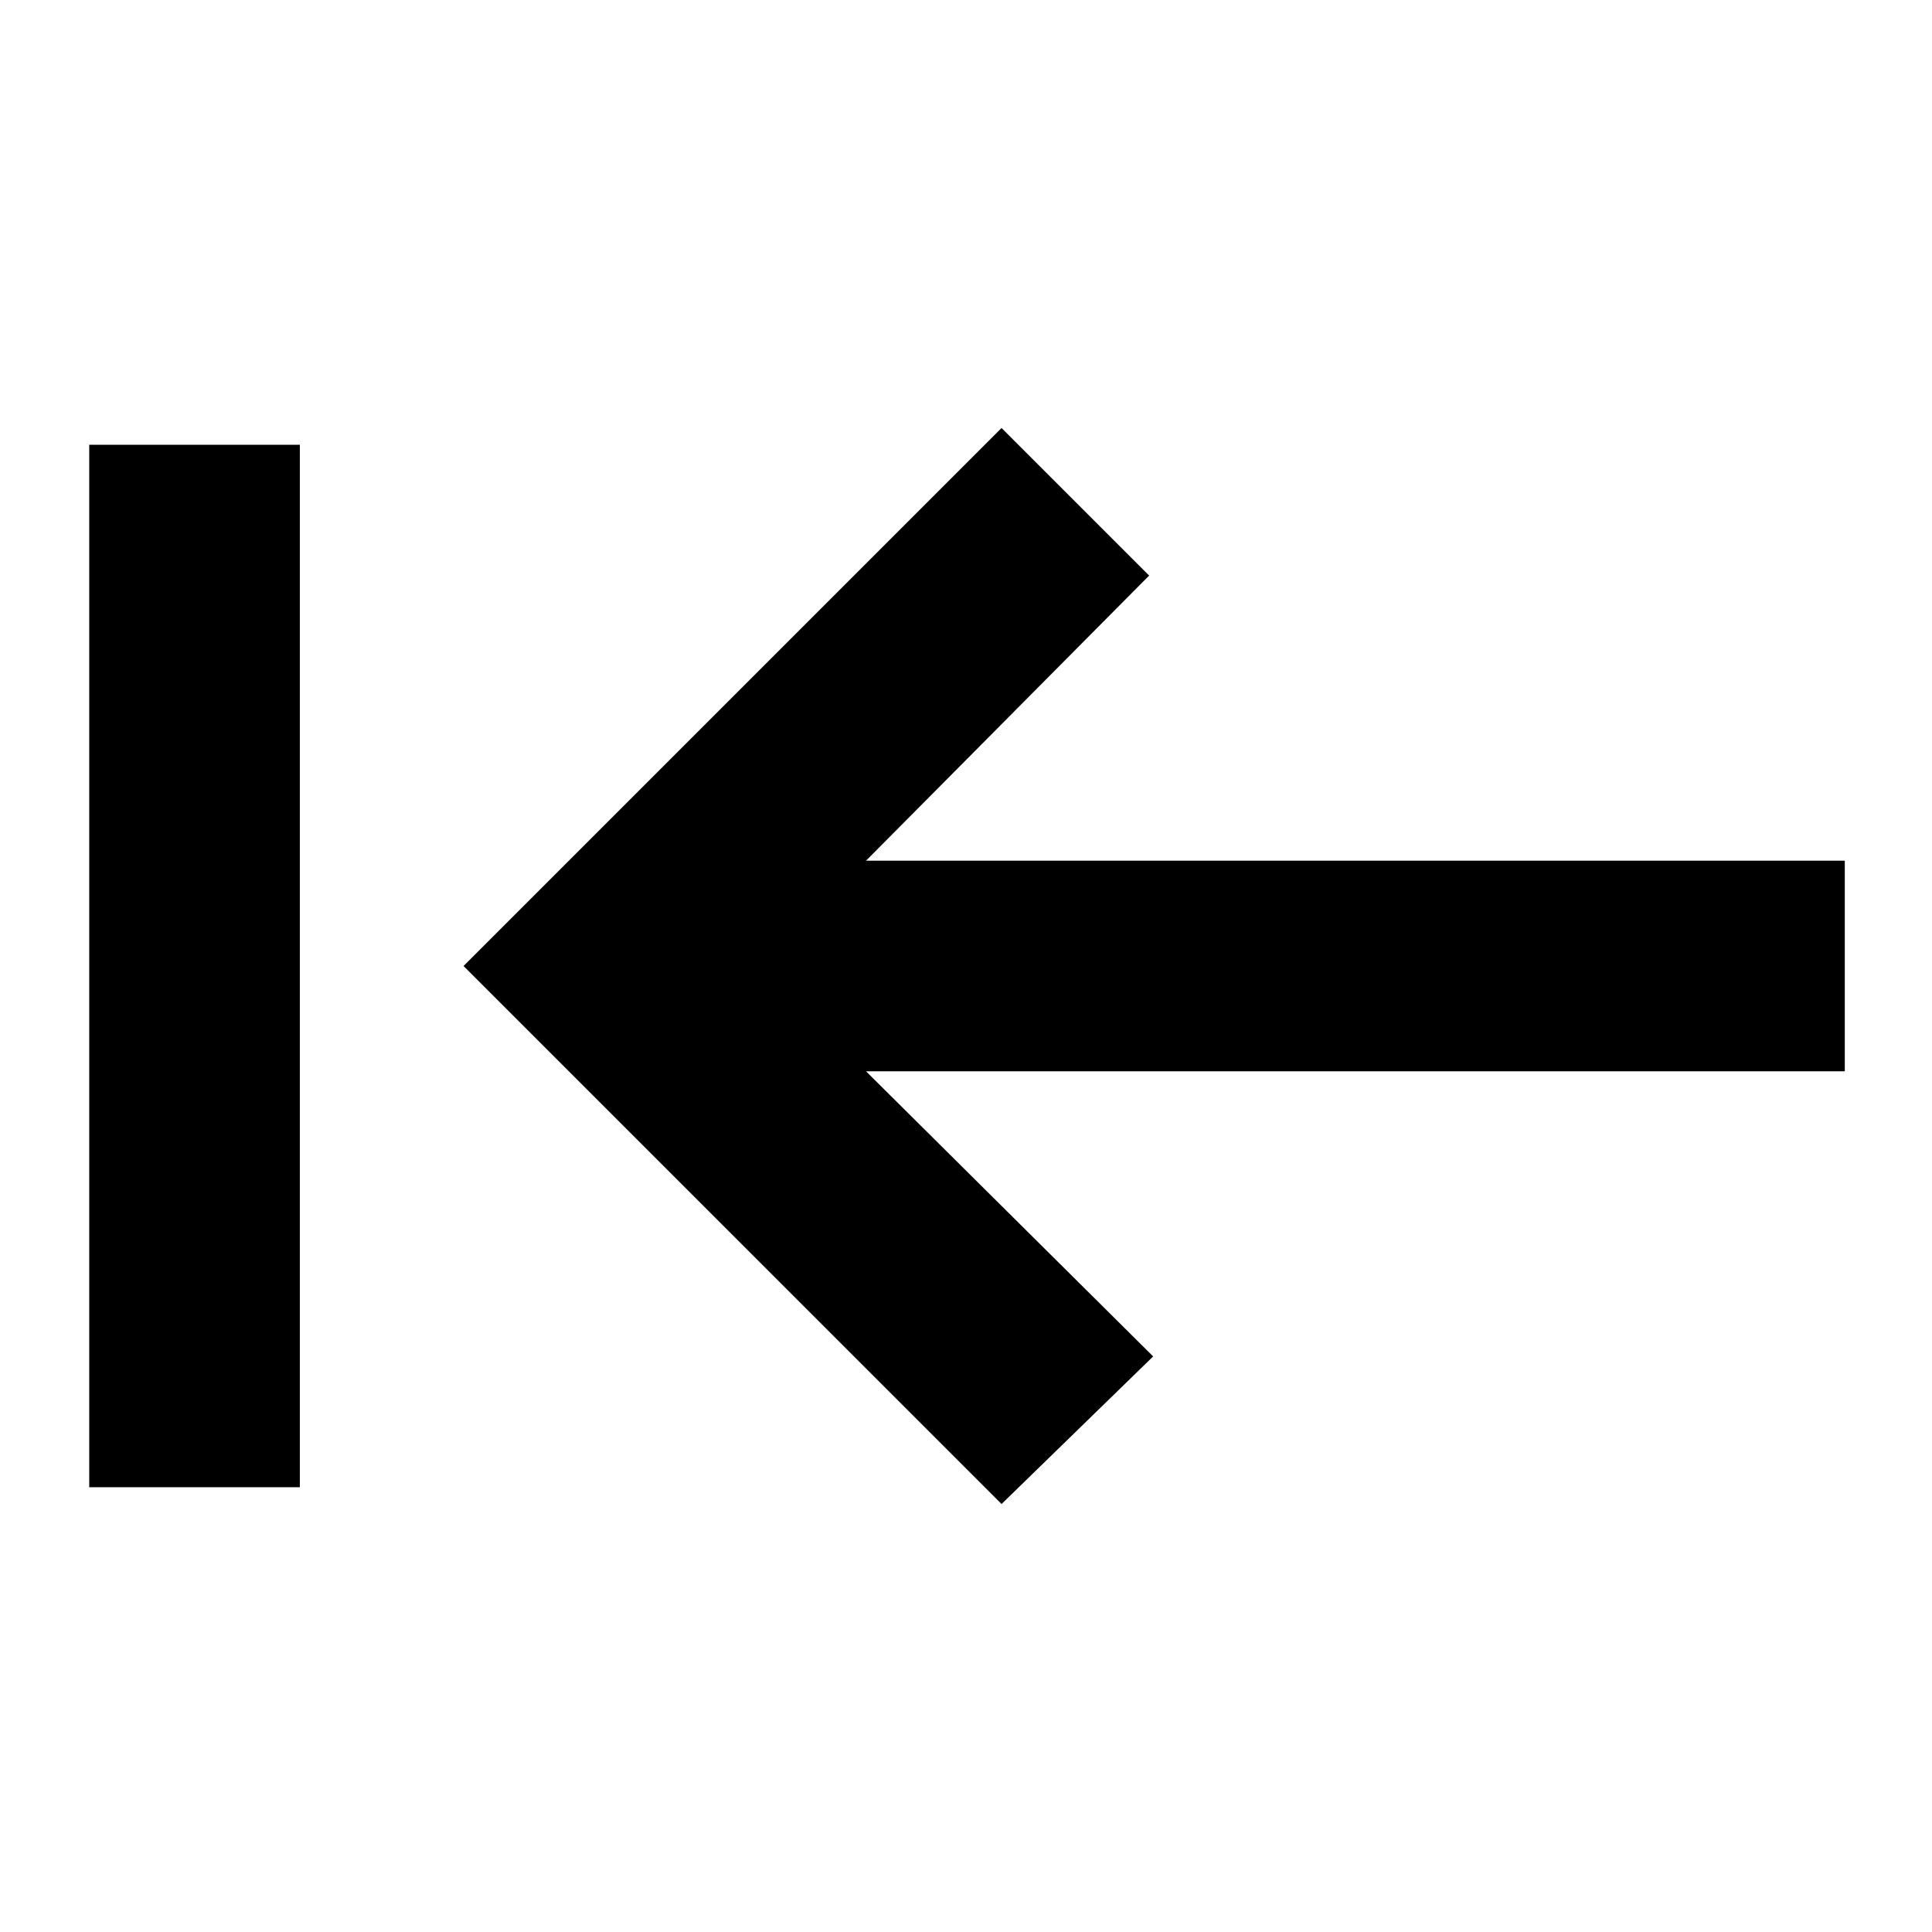 <svg xmlns="http://www.w3.org/2000/svg" height="40" viewBox="0 96 960 960" width="40"><path d="M497.667 843.333 230.333 576l267.334-267.333L570.999 382 430.332 523.667h486.334v104.666H430.332L572.999 770l-75.332 73.333ZM44.334 835V317H149v518H44.334Z"/></svg>